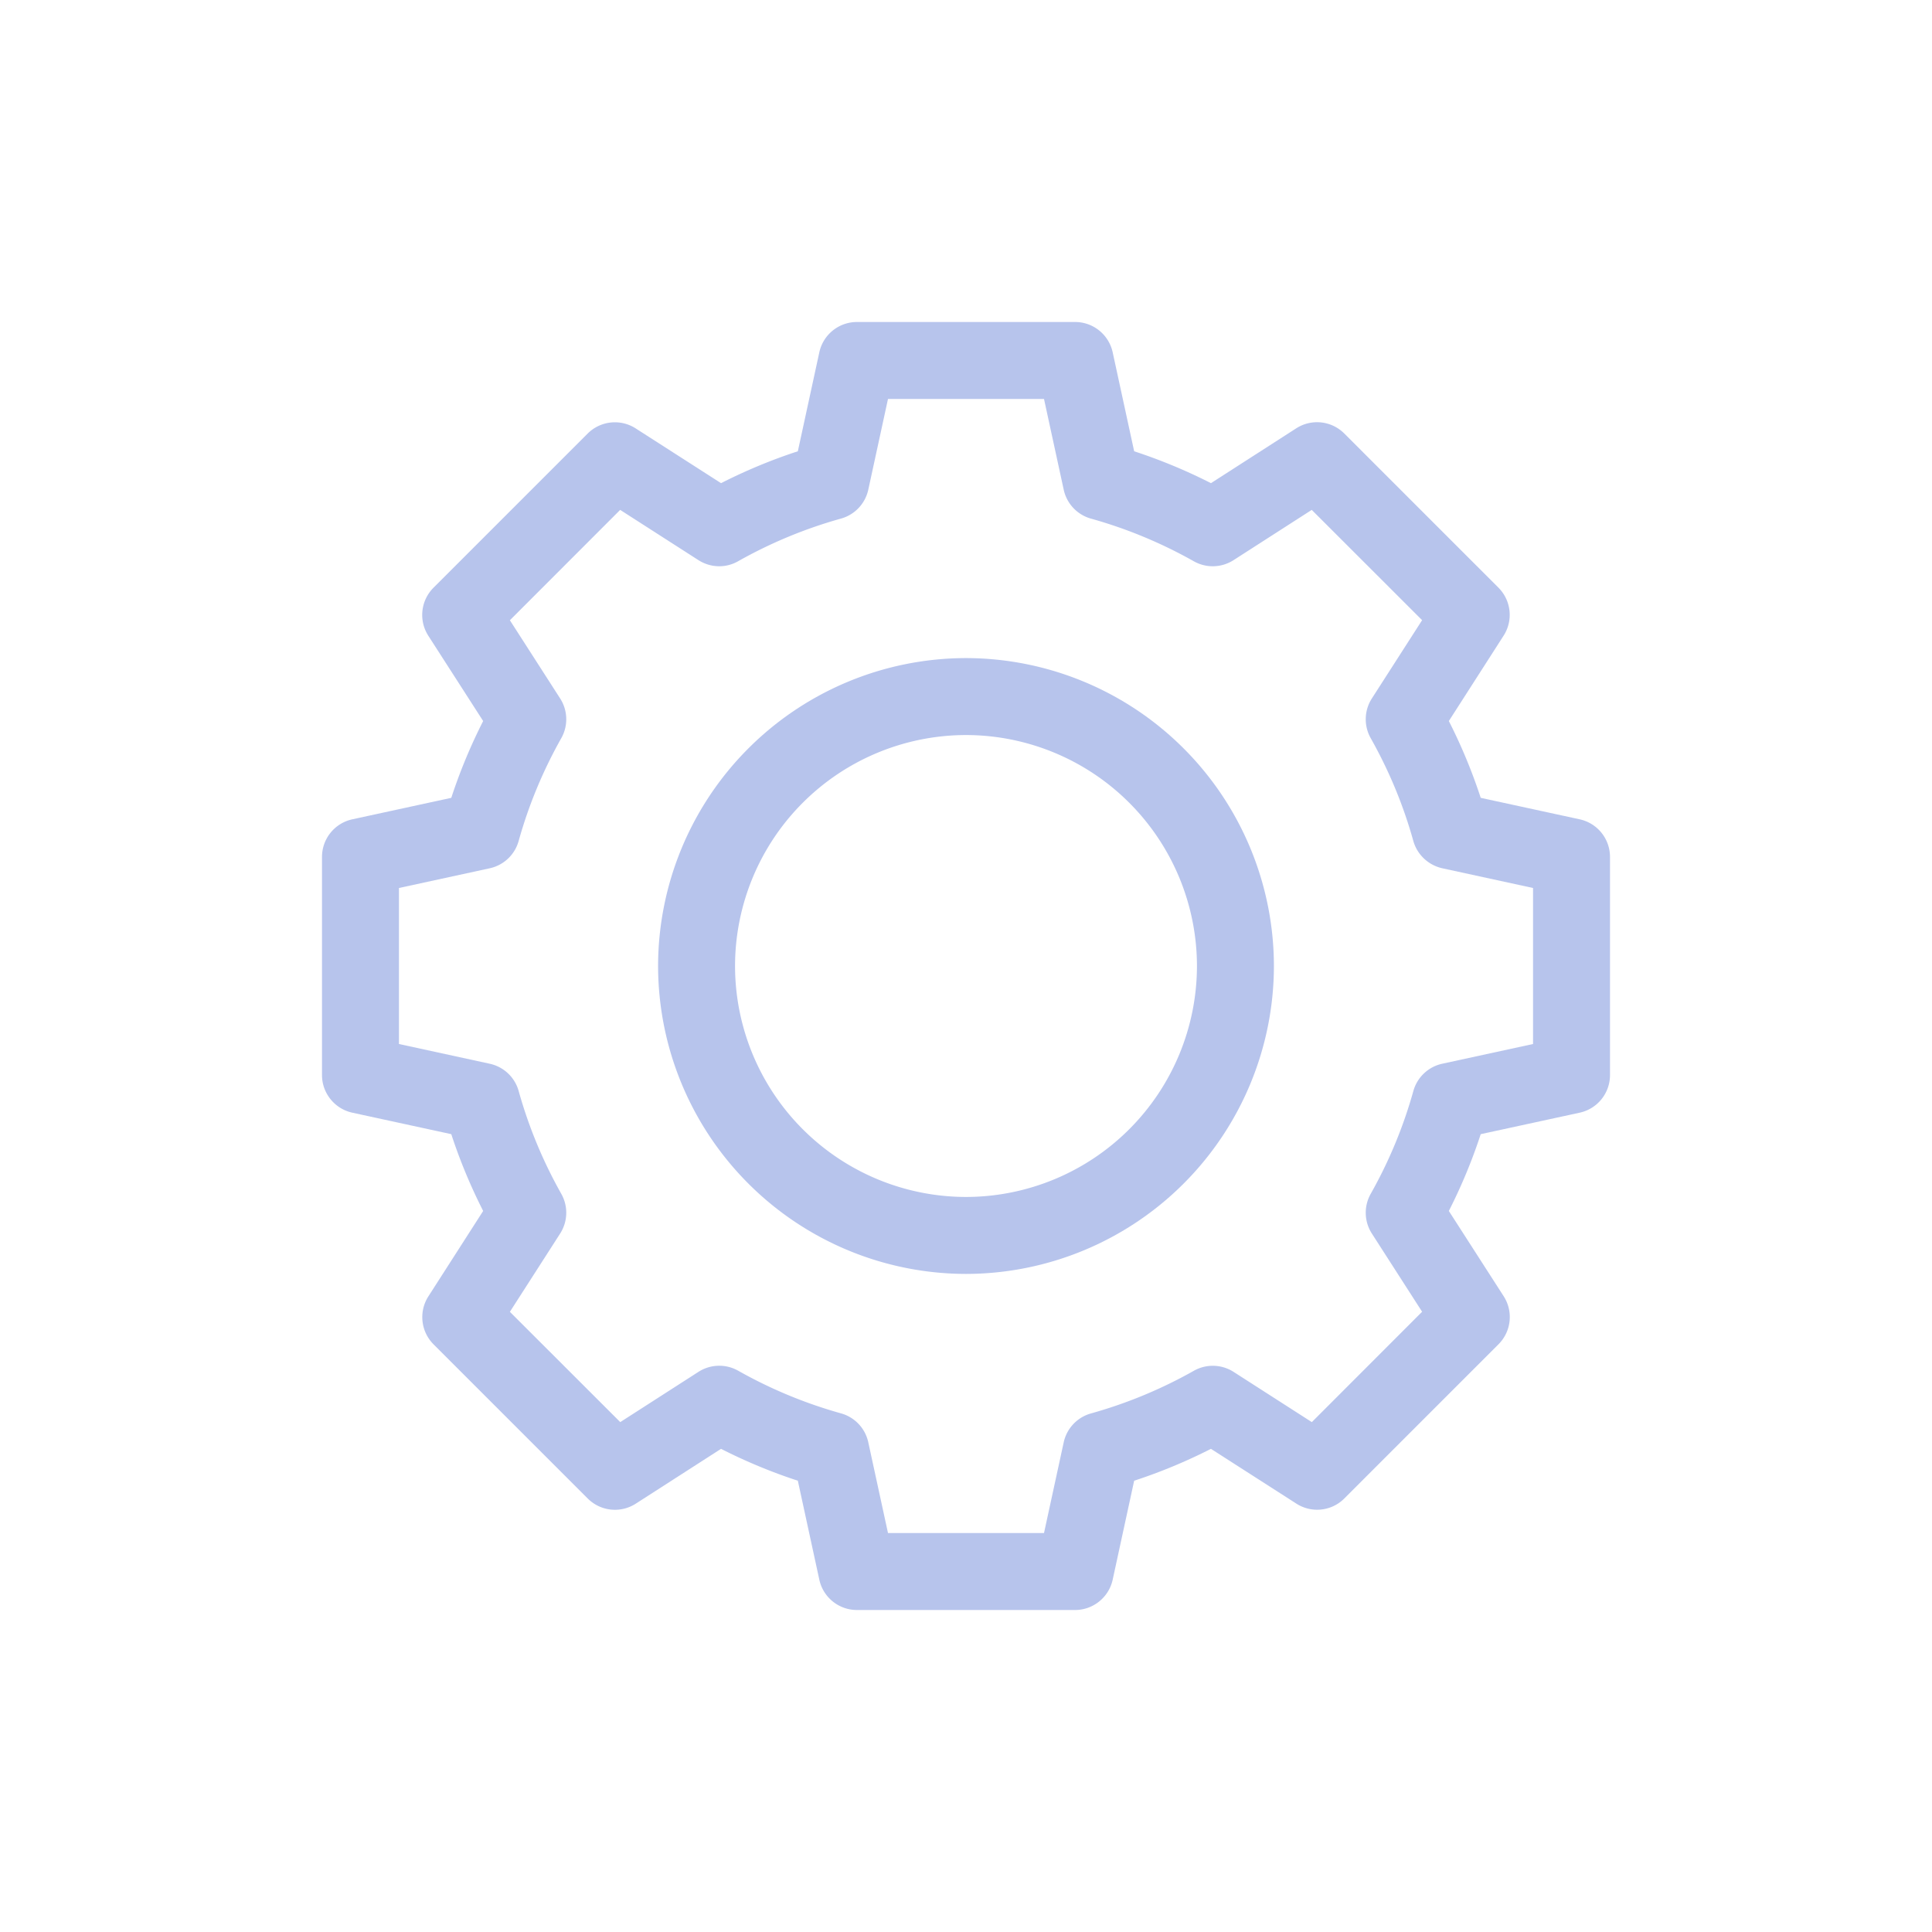 <svg width="24" height="24" xmlns="http://www.w3.org/2000/svg"><g fill="none" fill-rule="evenodd"><path d="M0 0h24v24H0z"/><g fill="#B7C4EC" fill-rule="nonzero"><path d="M12 8.175A3.83 3.83 0 008.175 12 3.83 3.83 0 0012 15.825 3.83 3.83 0 0015.825 12 3.83 3.83 0 0012 8.175zm0 6.694A2.872 2.872 0 019.131 12 2.872 2.872 0 0112 9.131 2.872 2.872 0 0114.869 12 2.872 2.872 0 0112 14.869z"/><path d="M19.624 10.178l-1.23-.267a6.693 6.693 0 00-.396-.954l.68-1.06a.478.478 0 00-.063-.596l-1.916-1.916a.478.478 0 00-.597-.064l-1.059.681a6.693 6.693 0 00-.954-.396l-.267-1.23A.478.478 0 0013.355 4h-2.71a.478.478 0 00-.467.376l-.267 1.23c-.328.107-.647.24-.954.396l-1.06-.68a.478.478 0 00-.596.063L5.385 7.301a.478.478 0 00-.064.597l.681 1.059a6.693 6.693 0 00-.396.954l-1.23.267a.478.478 0 00-.376.467v2.71c0 .224.157.419.376.467l1.23.267c.107.328.24.647.396.954l-.68 1.06a.478.478 0 00.063.596l1.916 1.916a.478.478 0 00.597.064l1.059-.681c.307.156.626.289.954.396l.267 1.23c.048.22.243.376.467.376h2.71c.224 0 .419-.157.467-.376l.267-1.23c.328-.107.647-.24.954-.396l1.06.68c.189.122.437.096.596-.063l1.916-1.916a.478.478 0 00.064-.597l-.681-1.059c.156-.307.289-.626.396-.954l1.23-.267a.478.478 0 00.376-.467v-2.71a.478.478 0 00-.376-.467zm-.58 2.791l-1.128.245a.478.478 0 00-.359.34 5.736 5.736 0 01-.53 1.277.478.478 0 00.015.493l.624.971-1.37 1.371-.972-.624a.478.478 0 00-.493-.014 5.74 5.74 0 01-1.278.53.478.478 0 00-.339.358l-.245 1.128h-1.938l-.245-1.128a.478.478 0 00-.34-.359 5.736 5.736 0 01-1.277-.53.478.478 0 00-.493.015l-.971.624-1.371-1.37.624-.972a.478.478 0 00.015-.493 5.743 5.743 0 01-.53-1.278.478.478 0 00-.36-.339l-1.127-.245v-1.938l1.128-.245a.478.478 0 00.359-.34c.124-.444.302-.873.53-1.277a.478.478 0 00-.015-.493l-.624-.971 1.37-1.371.972.624c.15.096.339.102.493.014a5.74 5.74 0 011.278-.53.478.478 0 00.339-.358l.245-1.128h1.938l.245 1.128a.478.478 0 00.34.359c.444.124.873.302 1.277.53a.478.478 0 00.493-.015l.971-.624 1.371 1.37-.624.972a.478.478 0 00-.015.493c.228.404.406.833.53 1.278.048.17.186.3.36.339l1.127.245v1.938z"/></g></g></svg>